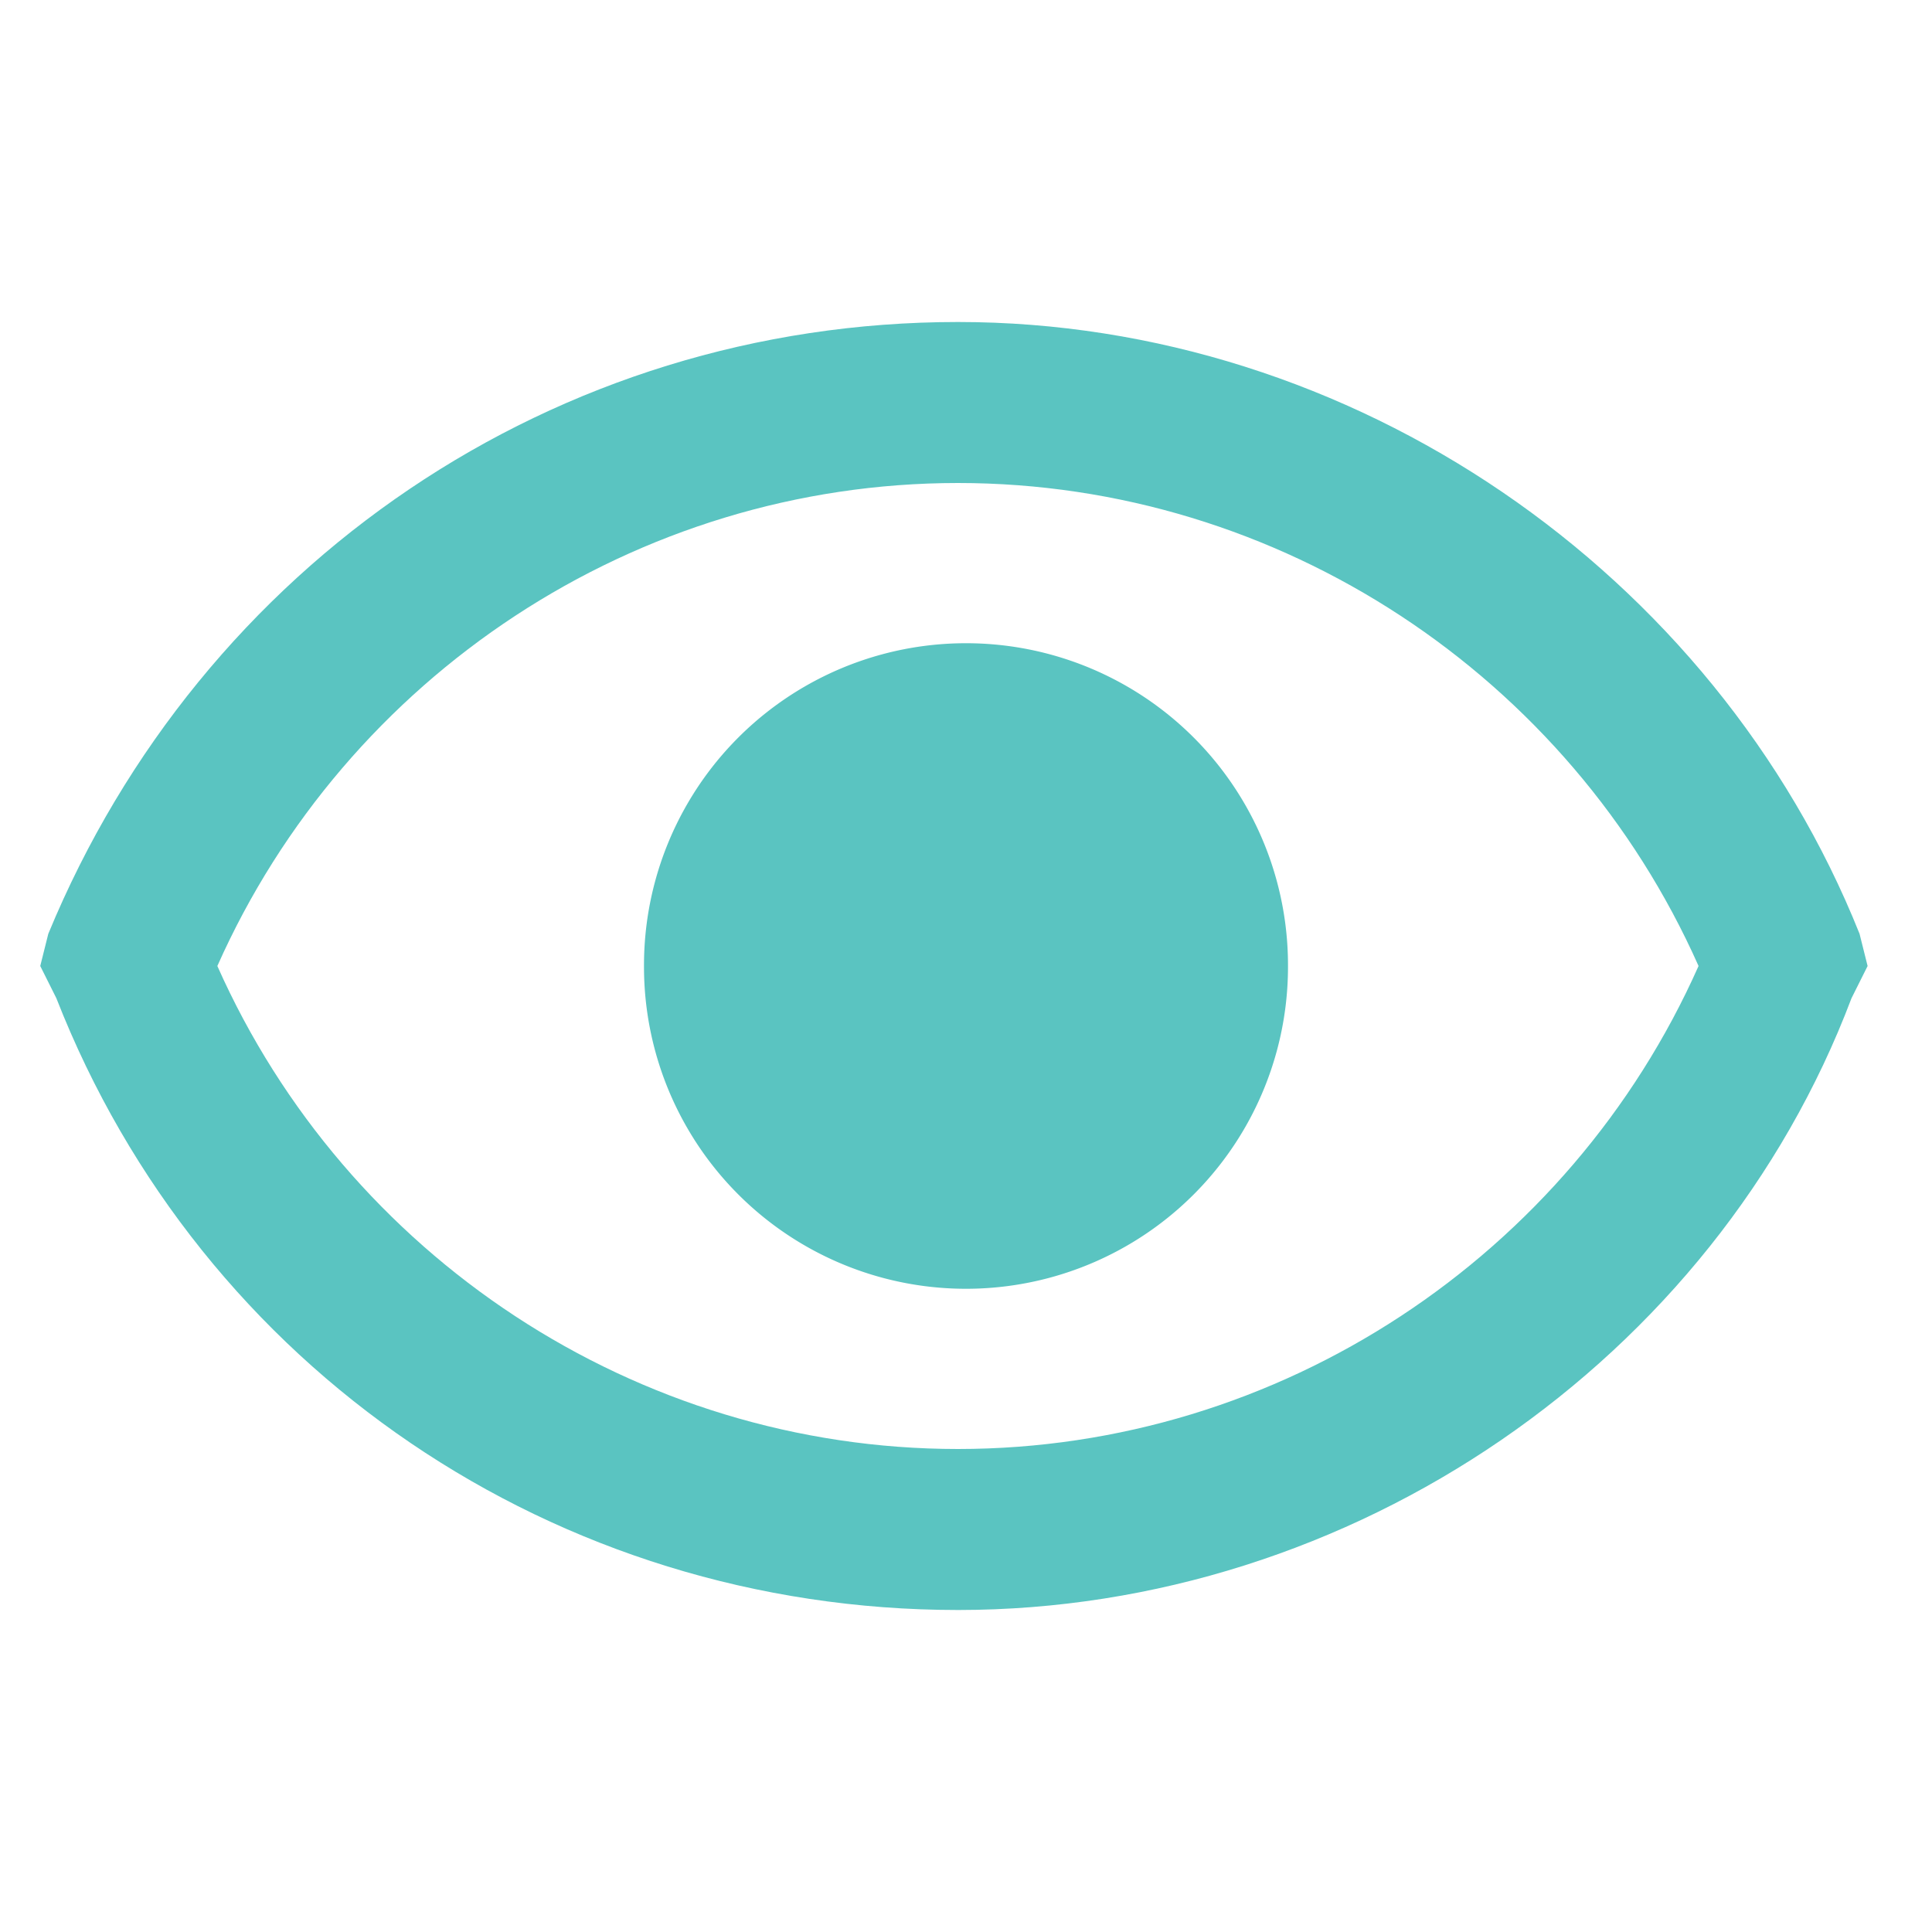 <?xml version="1.0" standalone="no"?><!DOCTYPE svg PUBLIC "-//W3C//DTD SVG 1.1//EN" "http://www.w3.org/Graphics/SVG/1.1/DTD/svg11.dtd"><svg t="1537153089676" class="icon" style="" viewBox="0 0 1024 1024" version="1.1" xmlns="http://www.w3.org/2000/svg" p-id="1946" xmlns:xlink="http://www.w3.org/1999/xlink" width="200" height="200"><defs><style type="text/css"></style></defs><path d="M507.733 853.333c-213.333 0-401.067-128-477.867-324.267L21.333 512l4.267-17.067C106.667 298.667 294.4 170.667 507.733 170.667c209.067 0 401.067 132.267 477.867 324.267l4.267 17.067-8.533 17.067c-72.533 192-264.533 324.267-473.6 324.267z m-392.533-341.333c68.267 153.6 221.867 256 392.533 256 170.667 0 324.267-102.4 392.533-256-68.267-153.6-221.867-256-392.533-256-170.667 0-324.267 102.4-392.533 256z" p-id="1947" fill="#5ac4c1"></path><path d="M512 512m-170.667 0a170.667 170.667 0 1 0 341.333 0 170.667 170.667 0 1 0-341.333 0Z" p-id="1948" fill="#5ac4c1"></path></svg>